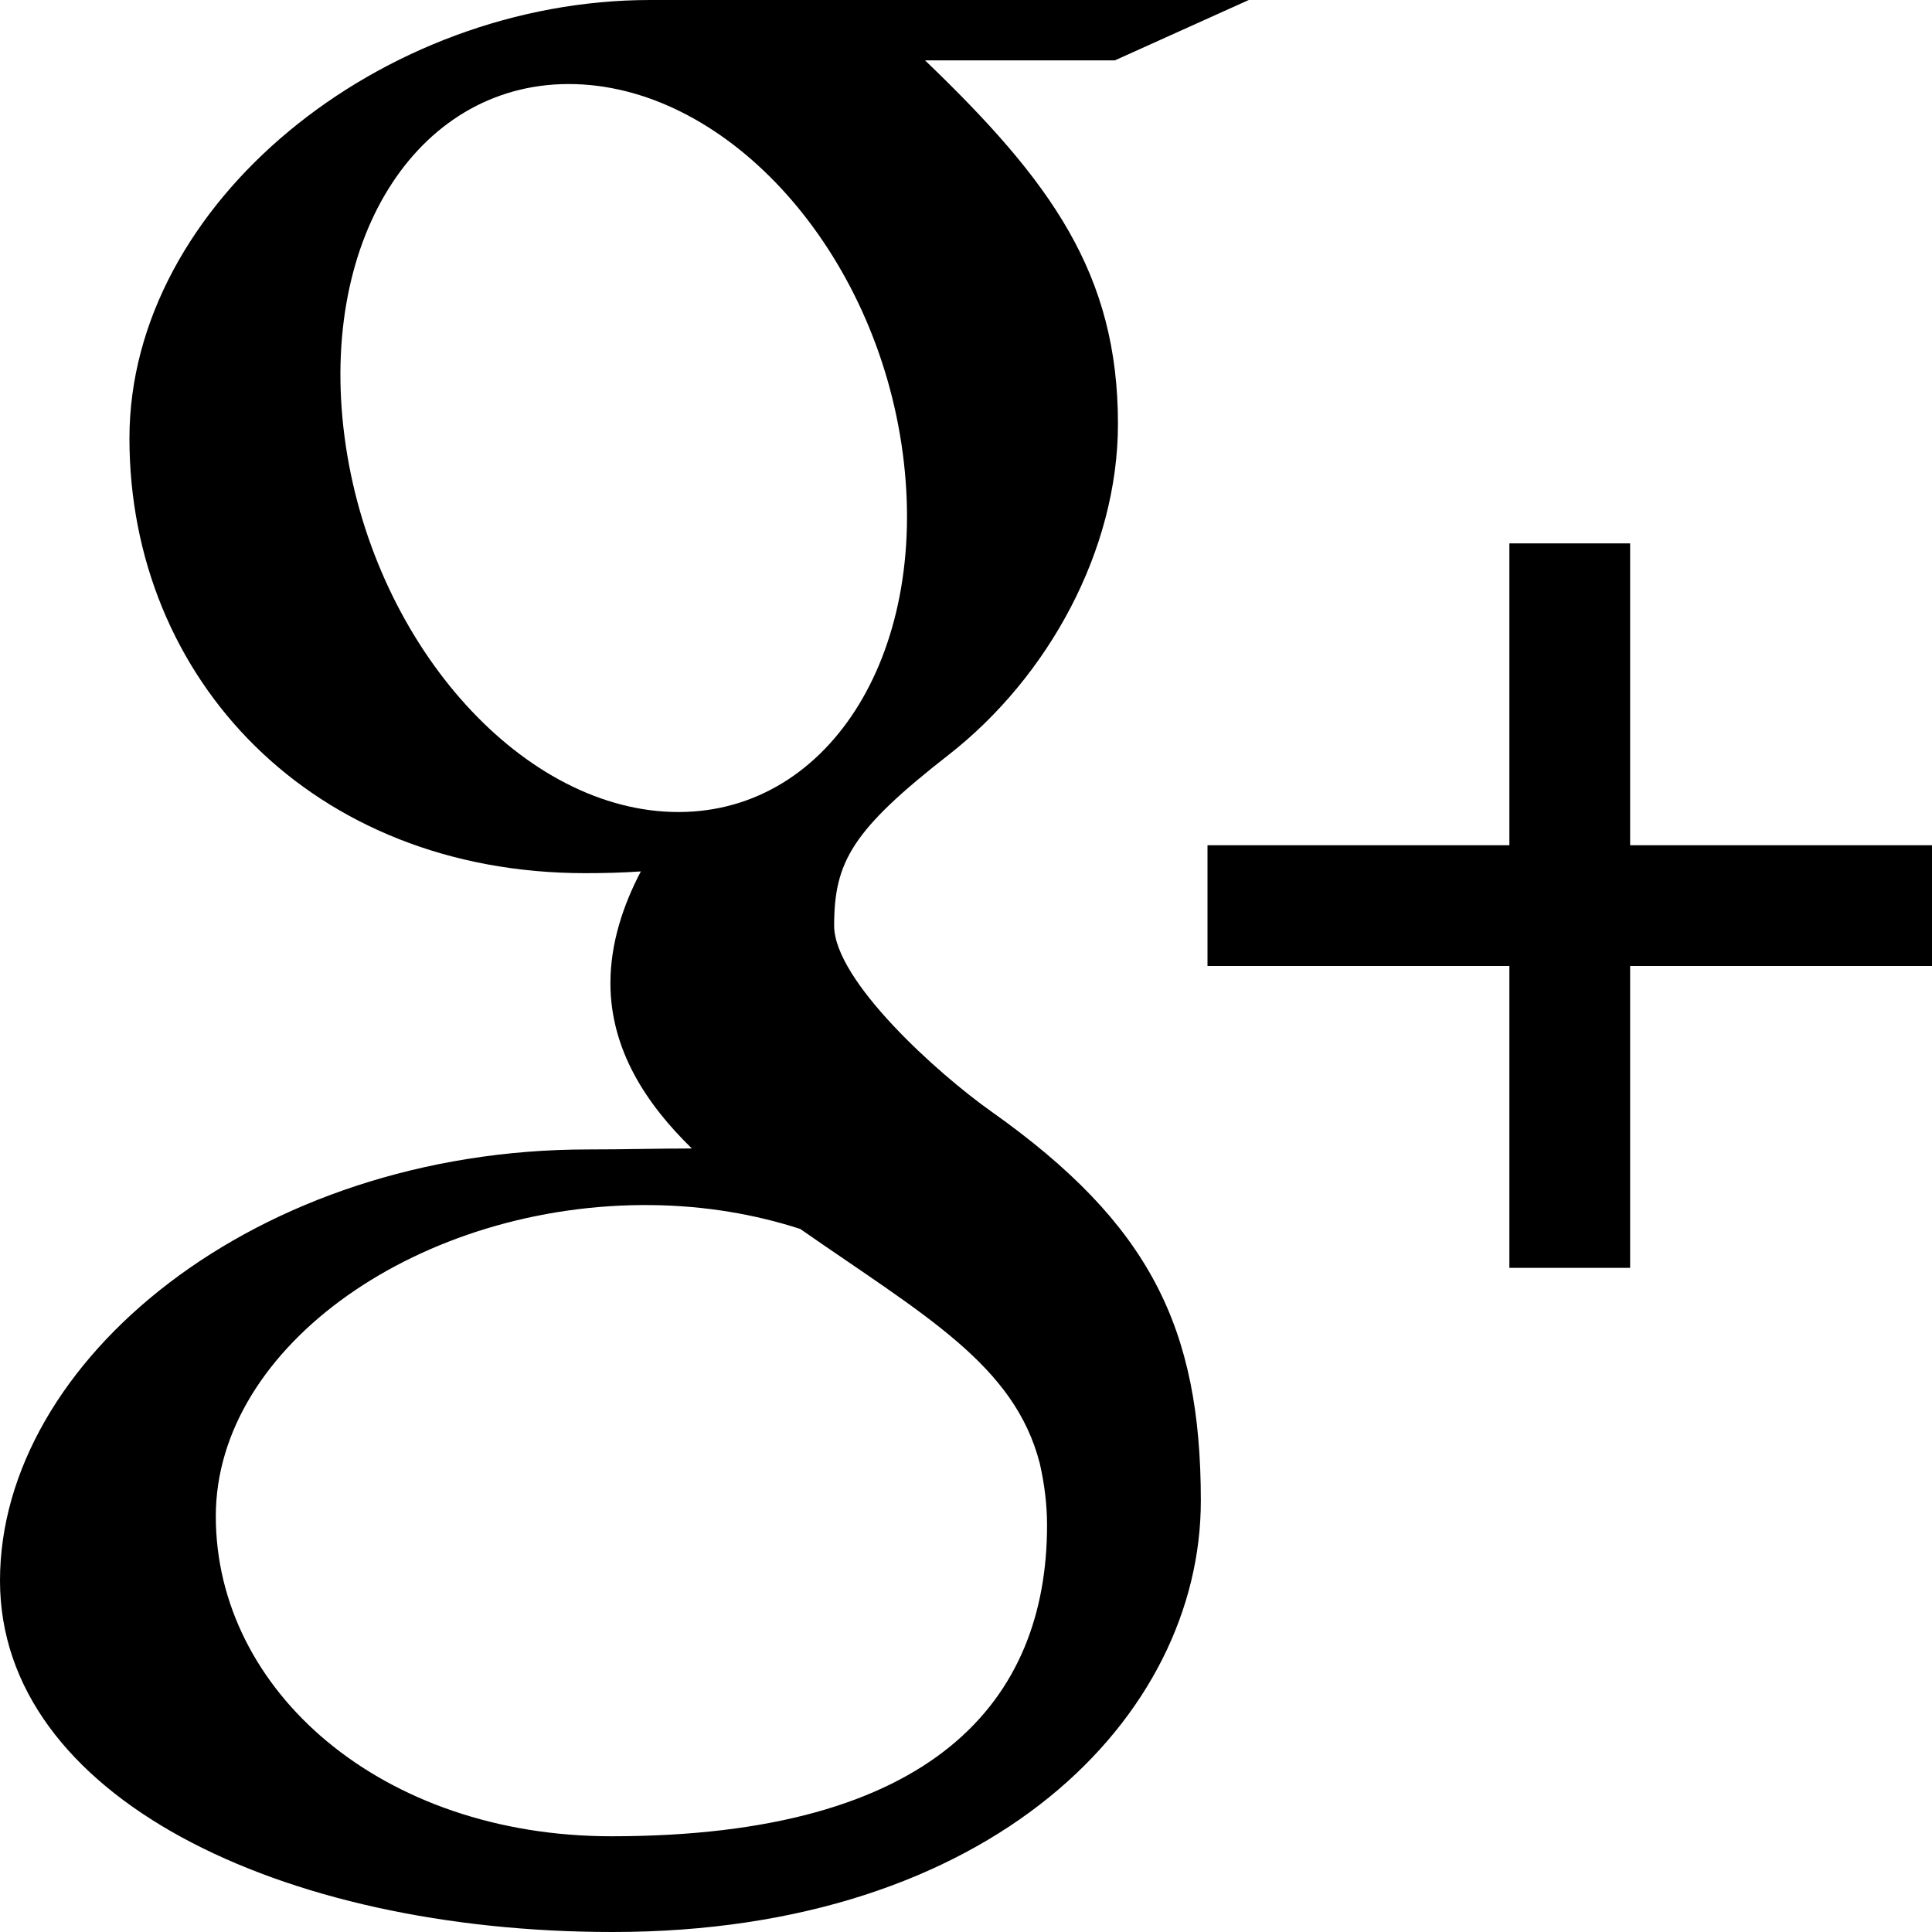 <svg id="gplus" viewBox="0 0 20 20">
	<path fill="currentColor" fill-rule="evenodd" clip-rule="evenodd" d="M10.266,11.509 C9.705,11.113 8.635,10.149 8.635,9.582 C8.635,8.919 8.824,8.591 9.824,7.811 C10.848,7.01 11.573,5.698 11.573,4.388 C11.573,2.831 10.878,1.875 9.576,0.625 L11.541,0.625 L12.927,0 L6.731,0 C3.953,0 1.34,2.101 1.34,4.538 C1.34,7.029 3.233,9.039 6.059,9.039 C6.256,9.039 6.446,9.034 6.634,9.021 C6.45,9.371 6.319,9.766 6.319,10.177 C6.319,10.869 6.692,11.431 7.162,11.889 C6.808,11.889 6.463,11.899 6.089,11.899 C2.647,11.899 0,14.089 0,16.362 C0,18.599 2.903,20 6.343,20 C10.265,20 12.431,17.774 12.431,15.536 C12.431,13.742 11.901,12.668 10.266,11.509 L10.266,11.509 Z M6.956,8.405 C5.359,8.357 3.842,6.619 3.567,4.524 C3.292,2.428 4.362,0.823 5.957,0.871 C7.553,0.919 9.07,2.601 9.346,4.697 C9.622,6.794 8.551,8.453 6.956,8.405 L6.956,8.405 Z M6.33,19.009 C3.952,19.009 2.234,17.505 2.234,15.696 C2.234,13.925 4.364,12.449 6.743,12.475 C7.298,12.481 7.815,12.57 8.284,12.722 C9.575,13.621 10.501,14.128 10.764,15.15 C10.811,15.357 10.839,15.572 10.839,15.789 C10.839,17.597 9.674,19.009 6.33,19.009 L6.33,19.009 Z M16.875,8.75 L16.875,5.625 L15.625,5.625 L15.625,8.75 L12.5,8.75 L12.5,10 L15.625,10 L15.625,13.125 L16.875,13.125 L16.875,10 L20,10 L20,8.75 L16.875,8.75 Z"/>
</svg>
